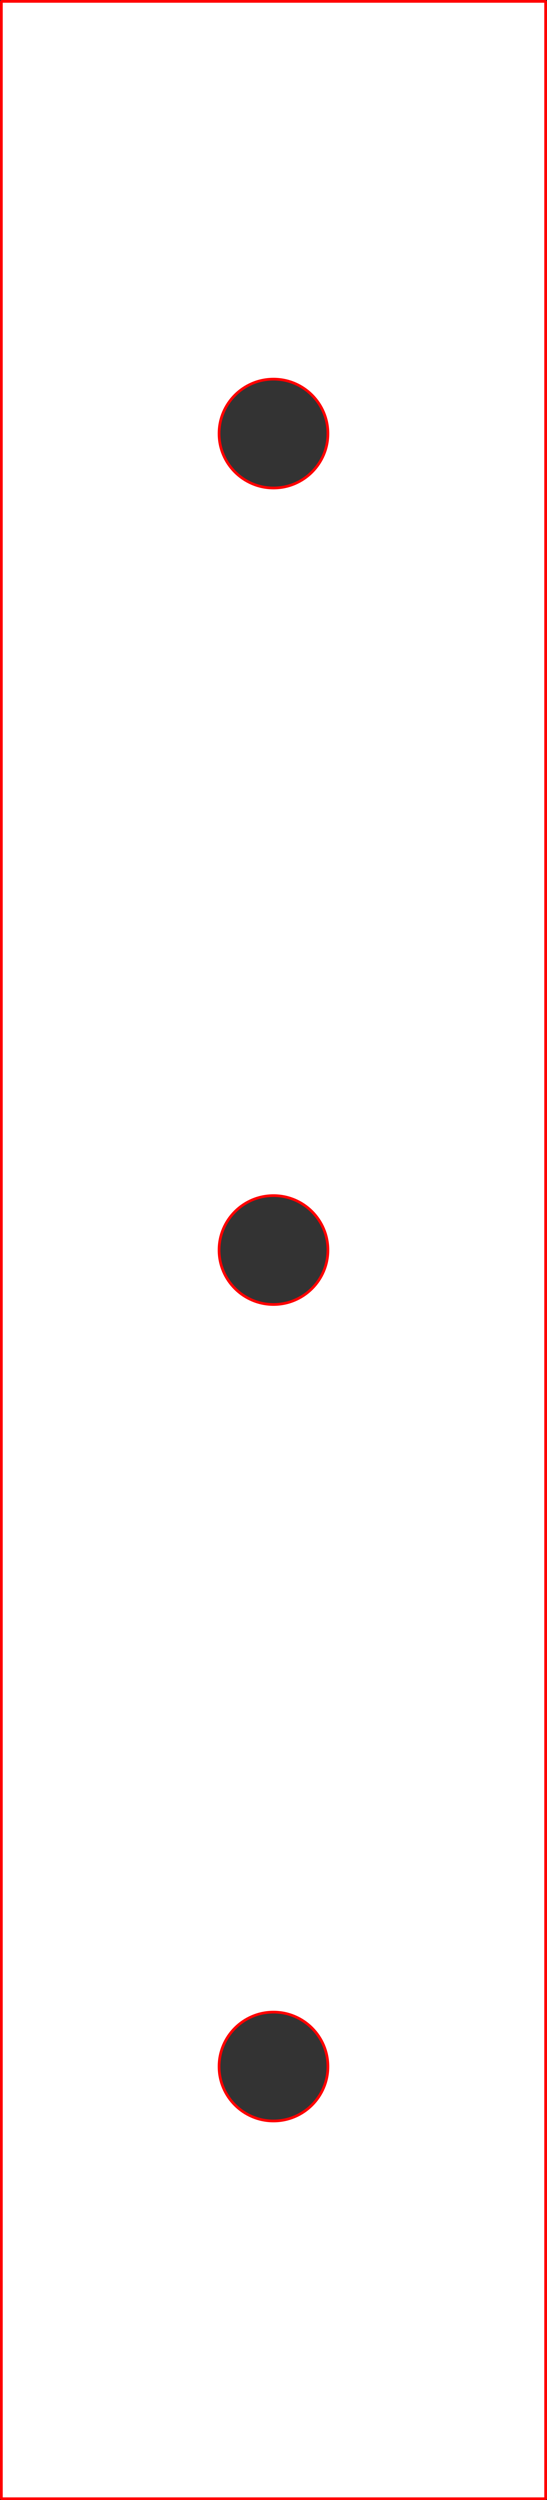 <?xml version="1.0" encoding="UTF-8" standalone="no"?>
<svg
   xmlns:dc="http://purl.org/dc/elements/1.1/"
   xmlns:cc="http://creativecommons.org/ns#"
   xmlns:rdf="http://www.w3.org/1999/02/22-rdf-syntax-ns#"
   xmlns:svg="http://www.w3.org/2000/svg"
   xmlns="http://www.w3.org/2000/svg"
   xmlns:sodipodi="http://sodipodi.sourceforge.net/DTD/sodipodi-0.dtd"
   xmlns:inkscape="http://www.inkscape.org/namespaces/inkscape"
   version="1.2"
   height="91.861mm"
   viewBox="0 0 200.998 918.608"
   width="20.1mm"
   id="svg12535"
   sodipodi:docname="cacheParois2.svg"
   inkscape:version="1.0 (4035a4fb49, 2020-05-01)">
  <rect x="0" y="0" width="200.998" height="918.608" fill="#333333" stroke="none"/>
  <sodipodi:namedview
     inkscape:document-rotation="0"
     pagecolor="#ffffff"
     bordercolor="#666666"
     borderopacity="1"
     objecttolerance="10"
     gridtolerance="10"
     guidetolerance="10"
     inkscape:pageopacity="0"
     inkscape:pageshadow="2"
     inkscape:window-width="1920"
     inkscape:window-height="1017"
     id="namedview12537"
     showgrid="false"
     inkscape:zoom="0.40443453"
     inkscape:cx="292.48453"
     inkscape:cy="-42.313274"
     inkscape:window-x="1072"
     inkscape:window-y="161"
     inkscape:window-maximized="1"
     inkscape:current-layer="svg12535"
     fit-margin-top="0"
     fit-margin-left="0"
     fit-margin-right="0"
     fit-margin-bottom="0"
     inkscape:showpageshadow="false" />
  <title
     id="title12223">FreeCAD SVG Export</title>
  <desc
     id="desc12225">Drawing page: Page exported from FreeCAD document: miniGraveuseCI_V2Mini</desc>
  <defs
     id="defs12227" />
  <rect
     style="font-style:normal;font-weight:400;font-size:29.104px;font-family:'MS Shell Dlg 2';fill:none;fill-rule:evenodd;stroke:#000000;stroke-width:1;stroke-linecap:square;stroke-linejoin:bevel;stroke-opacity:1"
     y="195.498"
     height="0"
     width="0"
     x="778.874"
     id="rect12229-3" />
  <rect
     style="font-style:normal;font-weight:400;font-size:29.104px;font-family:'MS Shell Dlg 2';fill:none;fill-rule:evenodd;stroke:#000000;stroke-width:1;stroke-linecap:square;stroke-linejoin:bevel;stroke-opacity:1"
     y="195.498"
     height="0"
     width="0"
     x="778.874"
     id="rect12237-7" />
  <rect
     style="font-style:normal;font-weight:400;font-size:29.104px;font-family:'MS Shell Dlg 2';fill:none;fill-rule:evenodd;stroke:#000000;stroke-width:1;stroke-linecap:square;stroke-linejoin:bevel;stroke-opacity:1"
     y="195.498"
     height="0"
     width="0"
     x="778.874"
     id="rect12245-3" />
  <rect
     style="font-style:normal;font-weight:400;font-size:29.104px;font-family:'MS Shell Dlg 2';fill:none;fill-rule:evenodd;stroke:#000000;stroke-width:1;stroke-linecap:square;stroke-linejoin:bevel;stroke-opacity:1"
     y="195.498"
     height="0"
     width="0"
     x="778.874"
     id="rect12253-3" />
  <rect
     style="font-style:normal;font-weight:400;font-size:29.104px;font-family:'MS Shell Dlg 2';fill:none;fill-rule:evenodd;stroke:#000000;stroke-width:1;stroke-linecap:square;stroke-linejoin:bevel;stroke-opacity:1"
     y="195.498"
     height="0"
     width="0"
     x="778.874"
     id="rect12261-6" />
  <rect
     style="font-style:normal;font-weight:400;font-size:29.104px;font-family:'MS Shell Dlg 2';fill:none;fill-rule:evenodd;stroke:#000000;stroke-width:1;stroke-linecap:square;stroke-linejoin:bevel;stroke-opacity:1"
     y="195.498"
     height="0"
     width="0"
     x="778.874"
     id="rect12269-2" />
  <rect
     style="font-style:normal;font-weight:400;font-size:29.104px;font-family:'MS Shell Dlg 2';fill:none;fill-rule:evenodd;stroke:#000000;stroke-width:1;stroke-linecap:square;stroke-linejoin:bevel;stroke-opacity:1"
     y="195.498"
     height="0"
     width="0"
     x="778.874"
     id="rect12277-6" />
  <rect
     style="font-style:normal;font-weight:400;font-size:29.104px;font-family:'MS Shell Dlg 2';fill:none;fill-rule:evenodd;stroke:#000000;stroke-width:1;stroke-linecap:square;stroke-linejoin:bevel;stroke-opacity:1"
     y="195.498"
     height="0"
     width="0"
     x="778.874"
     id="rect12285-8" />
  <rect
     style="font-style:normal;font-weight:400;font-size:29.104px;font-family:'MS Shell Dlg 2';fill:none;fill-rule:evenodd;stroke:#000000;stroke-width:1;stroke-linecap:square;stroke-linejoin:bevel;stroke-opacity:1"
     y="195.498"
     height="0"
     width="0"
     x="778.874"
     id="rect12293-8" />
  <rect
     style="font-style:normal;font-weight:400;font-size:29.104px;font-family:'MS Shell Dlg 2';fill:none;fill-rule:evenodd;stroke:#000000;stroke-width:1;stroke-linecap:square;stroke-linejoin:bevel;stroke-opacity:1"
     y="195.498"
     height="0"
     width="0"
     x="778.874"
     id="rect12301-9" />
  <rect
     style="font-style:normal;font-weight:400;font-size:29.104px;font-family:'MS Shell Dlg 2';fill:none;fill-rule:evenodd;stroke:#000000;stroke-width:1;stroke-linecap:square;stroke-linejoin:bevel;stroke-opacity:1"
     y="195.498"
     height="0"
     width="0"
     x="778.874"
     id="rect12309-5" />
  <rect
     style="font-style:normal;font-weight:400;font-size:29.104px;font-family:'MS Shell Dlg 2';fill:none;fill-rule:evenodd;stroke:#000000;stroke-width:1;stroke-linecap:square;stroke-linejoin:bevel;stroke-opacity:1"
     y="195.498"
     height="0"
     width="0"
     x="778.874"
     id="rect12317-4" />
  <rect
     style="font-style:normal;font-weight:400;font-size:29.104px;font-family:'MS Shell Dlg 2';fill:none;fill-rule:evenodd;stroke:#000000;stroke-width:1;stroke-linecap:square;stroke-linejoin:bevel;stroke-opacity:1"
     y="195.498"
     height="0"
     width="0"
     x="778.874"
     id="rect12325-9" />
  <rect
     style="font-style:normal;font-weight:400;font-size:29.104px;font-family:'MS Shell Dlg 2';fill:none;fill-rule:evenodd;stroke:#000000;stroke-width:1;stroke-linecap:square;stroke-linejoin:bevel;stroke-opacity:1"
     y="195.498"
     height="0"
     width="0"
     x="778.874"
     id="rect12333-8" />
  <rect
     style="font-style:normal;font-weight:400;font-size:29.104px;font-family:'MS Shell Dlg 2';fill:none;fill-rule:evenodd;stroke:#000000;stroke-width:1;stroke-linecap:square;stroke-linejoin:bevel;stroke-opacity:1"
     y="195.498"
     height="0"
     width="0"
     x="778.874"
     id="rect12341-1" />
  <rect
     style="font-style:normal;font-weight:400;font-size:29.104px;font-family:'MS Shell Dlg 2';fill:none;fill-rule:evenodd;stroke:#000000;stroke-width:1;stroke-linecap:square;stroke-linejoin:bevel;stroke-opacity:1"
     y="195.498"
     height="0"
     width="0"
     x="778.874"
     id="rect12349-3" />
  <rect
     style="font-style:normal;font-weight:400;font-size:29.104px;font-family:'MS Shell Dlg 2';fill:none;fill-rule:evenodd;stroke:#000000;stroke-width:1;stroke-linecap:square;stroke-linejoin:bevel;stroke-opacity:1"
     y="195.498"
     height="0"
     width="0"
     x="778.874"
     id="rect12357-6" />
  <rect
     style="font-style:normal;font-weight:400;font-size:29.104px;font-family:'MS Shell Dlg 2';fill:none;fill-rule:evenodd;stroke:#000000;stroke-width:1;stroke-linecap:square;stroke-linejoin:bevel;stroke-opacity:1"
     y="195.498"
     height="0"
     width="0"
     x="778.874"
     id="rect12365-4" />
  <rect
     style="font-style:normal;font-weight:400;font-size:29.104px;font-family:'MS Shell Dlg 2';fill:none;fill-rule:evenodd;stroke:#000000;stroke-width:1;stroke-linecap:square;stroke-linejoin:bevel;stroke-opacity:1"
     y="195.498"
     height="0"
     width="0"
     x="778.874"
     id="rect12373-5" />
  <rect
     style="font-style:normal;font-weight:400;font-size:29.104px;font-family:'MS Shell Dlg 2';fill:none;fill-rule:evenodd;stroke:#000000;stroke-width:1;stroke-linecap:square;stroke-linejoin:bevel;stroke-opacity:1"
     id="rect12229-3-4"
     x="2869.872"
     width="0"
     height="0"
     y="343.149" />
  <rect
     style="font-style:normal;font-weight:400;font-size:29.104px;font-family:'MS Shell Dlg 2';fill:none;fill-rule:evenodd;stroke:#000000;stroke-width:1;stroke-linecap:square;stroke-linejoin:bevel;stroke-opacity:1"
     id="rect12237-7-1"
     x="2869.872"
     width="0"
     height="0"
     y="343.149" />
  <rect
     style="font-style:normal;font-weight:400;font-size:29.104px;font-family:'MS Shell Dlg 2';fill:none;fill-rule:evenodd;stroke:#000000;stroke-width:1;stroke-linecap:square;stroke-linejoin:bevel;stroke-opacity:1"
     id="rect12245-3-9"
     x="2869.872"
     width="0"
     height="0"
     y="343.149" />
  <rect
     style="font-style:normal;font-weight:400;font-size:29.104px;font-family:'MS Shell Dlg 2';fill:none;fill-rule:evenodd;stroke:#000000;stroke-width:1;stroke-linecap:square;stroke-linejoin:bevel;stroke-opacity:1"
     id="rect12253-3-2"
     x="2869.872"
     width="0"
     height="0"
     y="343.149" />
  <rect
     style="font-style:normal;font-weight:400;font-size:29.104px;font-family:'MS Shell Dlg 2';fill:none;fill-rule:evenodd;stroke:#000000;stroke-width:1;stroke-linecap:square;stroke-linejoin:bevel;stroke-opacity:1"
     id="rect12261-6-2"
     x="2869.872"
     width="0"
     height="0"
     y="343.149" />
  <rect
     style="font-style:normal;font-weight:400;font-size:29.104px;font-family:'MS Shell Dlg 2';fill:none;fill-rule:evenodd;stroke:#000000;stroke-width:1;stroke-linecap:square;stroke-linejoin:bevel;stroke-opacity:1"
     id="rect12269-2-5"
     x="2869.872"
     width="0"
     height="0"
     y="343.149" />
  <rect
     style="font-style:normal;font-weight:400;font-size:29.104px;font-family:'MS Shell Dlg 2';fill:none;fill-rule:evenodd;stroke:#000000;stroke-width:1;stroke-linecap:square;stroke-linejoin:bevel;stroke-opacity:1"
     id="rect12277-6-6"
     x="2869.872"
     width="0"
     height="0"
     y="343.149" />
  <rect
     style="font-style:normal;font-weight:400;font-size:29.104px;font-family:'MS Shell Dlg 2';fill:none;fill-rule:evenodd;stroke:#000000;stroke-width:1;stroke-linecap:square;stroke-linejoin:bevel;stroke-opacity:1"
     id="rect12285-8-1"
     x="2869.872"
     width="0"
     height="0"
     y="343.149" />
  <rect
     style="font-style:normal;font-weight:400;font-size:29.104px;font-family:'MS Shell Dlg 2';fill:none;fill-rule:evenodd;stroke:#000000;stroke-width:1;stroke-linecap:square;stroke-linejoin:bevel;stroke-opacity:1"
     id="rect12293-8-0"
     x="2869.872"
     width="0"
     height="0"
     y="343.149" />
  <rect
     style="font-style:normal;font-weight:400;font-size:29.104px;font-family:'MS Shell Dlg 2';fill:none;fill-rule:evenodd;stroke:#000000;stroke-width:1;stroke-linecap:square;stroke-linejoin:bevel;stroke-opacity:1"
     id="rect12301-9-0"
     x="2869.872"
     width="0"
     height="0"
     y="343.149" />
  <rect
     style="font-style:normal;font-weight:400;font-size:29.104px;font-family:'MS Shell Dlg 2';fill:none;fill-rule:evenodd;stroke:#000000;stroke-width:1;stroke-linecap:square;stroke-linejoin:bevel;stroke-opacity:1"
     id="rect12309-5-3"
     x="2869.872"
     width="0"
     height="0"
     y="343.149" />
  <rect
     style="font-style:normal;font-weight:400;font-size:29.104px;font-family:'MS Shell Dlg 2';fill:none;fill-rule:evenodd;stroke:#000000;stroke-width:1;stroke-linecap:square;stroke-linejoin:bevel;stroke-opacity:1"
     id="rect12317-4-8"
     x="2869.872"
     width="0"
     height="0"
     y="343.149" />
  <rect
     style="font-style:normal;font-weight:400;font-size:29.104px;font-family:'MS Shell Dlg 2';fill:none;fill-rule:evenodd;stroke:#000000;stroke-width:1;stroke-linecap:square;stroke-linejoin:bevel;stroke-opacity:1"
     id="rect12325-9-5"
     x="2869.872"
     width="0"
     height="0"
     y="343.149" />
  <rect
     style="font-style:normal;font-weight:400;font-size:29.104px;font-family:'MS Shell Dlg 2';fill:none;fill-rule:evenodd;stroke:#000000;stroke-width:1;stroke-linecap:square;stroke-linejoin:bevel;stroke-opacity:1"
     id="rect12333-8-3"
     x="2869.872"
     width="0"
     height="0"
     y="343.149" />
  <rect
     style="font-style:normal;font-weight:400;font-size:29.104px;font-family:'MS Shell Dlg 2';fill:none;fill-rule:evenodd;stroke:#000000;stroke-width:1;stroke-linecap:square;stroke-linejoin:bevel;stroke-opacity:1"
     id="rect12341-1-2"
     x="2869.872"
     width="0"
     height="0"
     y="343.149" />
  <rect
     style="font-style:normal;font-weight:400;font-size:29.104px;font-family:'MS Shell Dlg 2';fill:none;fill-rule:evenodd;stroke:#000000;stroke-width:1;stroke-linecap:square;stroke-linejoin:bevel;stroke-opacity:1"
     id="rect12349-3-3"
     x="2869.872"
     width="0"
     height="0"
     y="343.149" />
  <rect
     style="font-style:normal;font-weight:400;font-size:29.104px;font-family:'MS Shell Dlg 2';fill:none;fill-rule:evenodd;stroke:#000000;stroke-width:1;stroke-linecap:square;stroke-linejoin:bevel;stroke-opacity:1"
     id="rect12357-6-2"
     x="2869.872"
     width="0"
     height="0"
     y="343.149" />
  <rect
     style="font-style:normal;font-weight:400;font-size:29.104px;font-family:'MS Shell Dlg 2';fill:none;fill-rule:evenodd;stroke:#000000;stroke-width:1;stroke-linecap:square;stroke-linejoin:bevel;stroke-opacity:1"
     id="rect12365-4-0"
     x="2869.872"
     width="0"
     height="0"
     y="343.149" />
  <rect
     style="font-style:normal;font-weight:400;font-size:29.104px;font-family:'MS Shell Dlg 2';fill:none;fill-rule:evenodd;stroke:#000000;stroke-width:1;stroke-linecap:square;stroke-linejoin:bevel;stroke-opacity:1"
     id="rect12373-5-6"
     x="2869.872"
     width="0"
     height="0"
     y="343.149" />
  <path
     id="path12233-2-6"
     style="font-style:normal;font-weight:400;font-size:29.104px;font-family:'MS Shell Dlg 2';fill:#ffffff;fill-opacity:1;fill-rule:evenodd;stroke:#ff0000;stroke-width:1;stroke-linecap:square;stroke-linejoin:bevel"
     d="M 200.498,0.5 H 0.5 v 917.608 h 199.998 z m -80,158.807 c 0,11.046 -8.953,19.999 -19.999,19.999 -11.046,0 -20.004,-8.953 -20.004,-19.999 0,-11.046 8.958,-20.004 20.004,-20.004 11.046,0 19.999,8.958 19.999,20.004 z m 0,299.997 c 0,11.046 -8.953,19.999 -19.999,19.999 -11.046,0 -20.004,-8.953 -20.004,-19.999 0,-11.046 8.958,-19.999 20.004,-19.999 11.046,0 19.999,8.953 19.999,19.999 z m 0,300.003 c 0,11.046 -8.953,19.999 -19.999,19.999 -11.046,0 -20.004,-8.953 -20.004,-19.999 0,-11.046 8.958,-20.004 20.004,-20.004 11.046,0 19.999,8.958 19.999,20.004 z"
     sodipodi:nodetypes="cccccsssssssssssssss" />
</svg>
